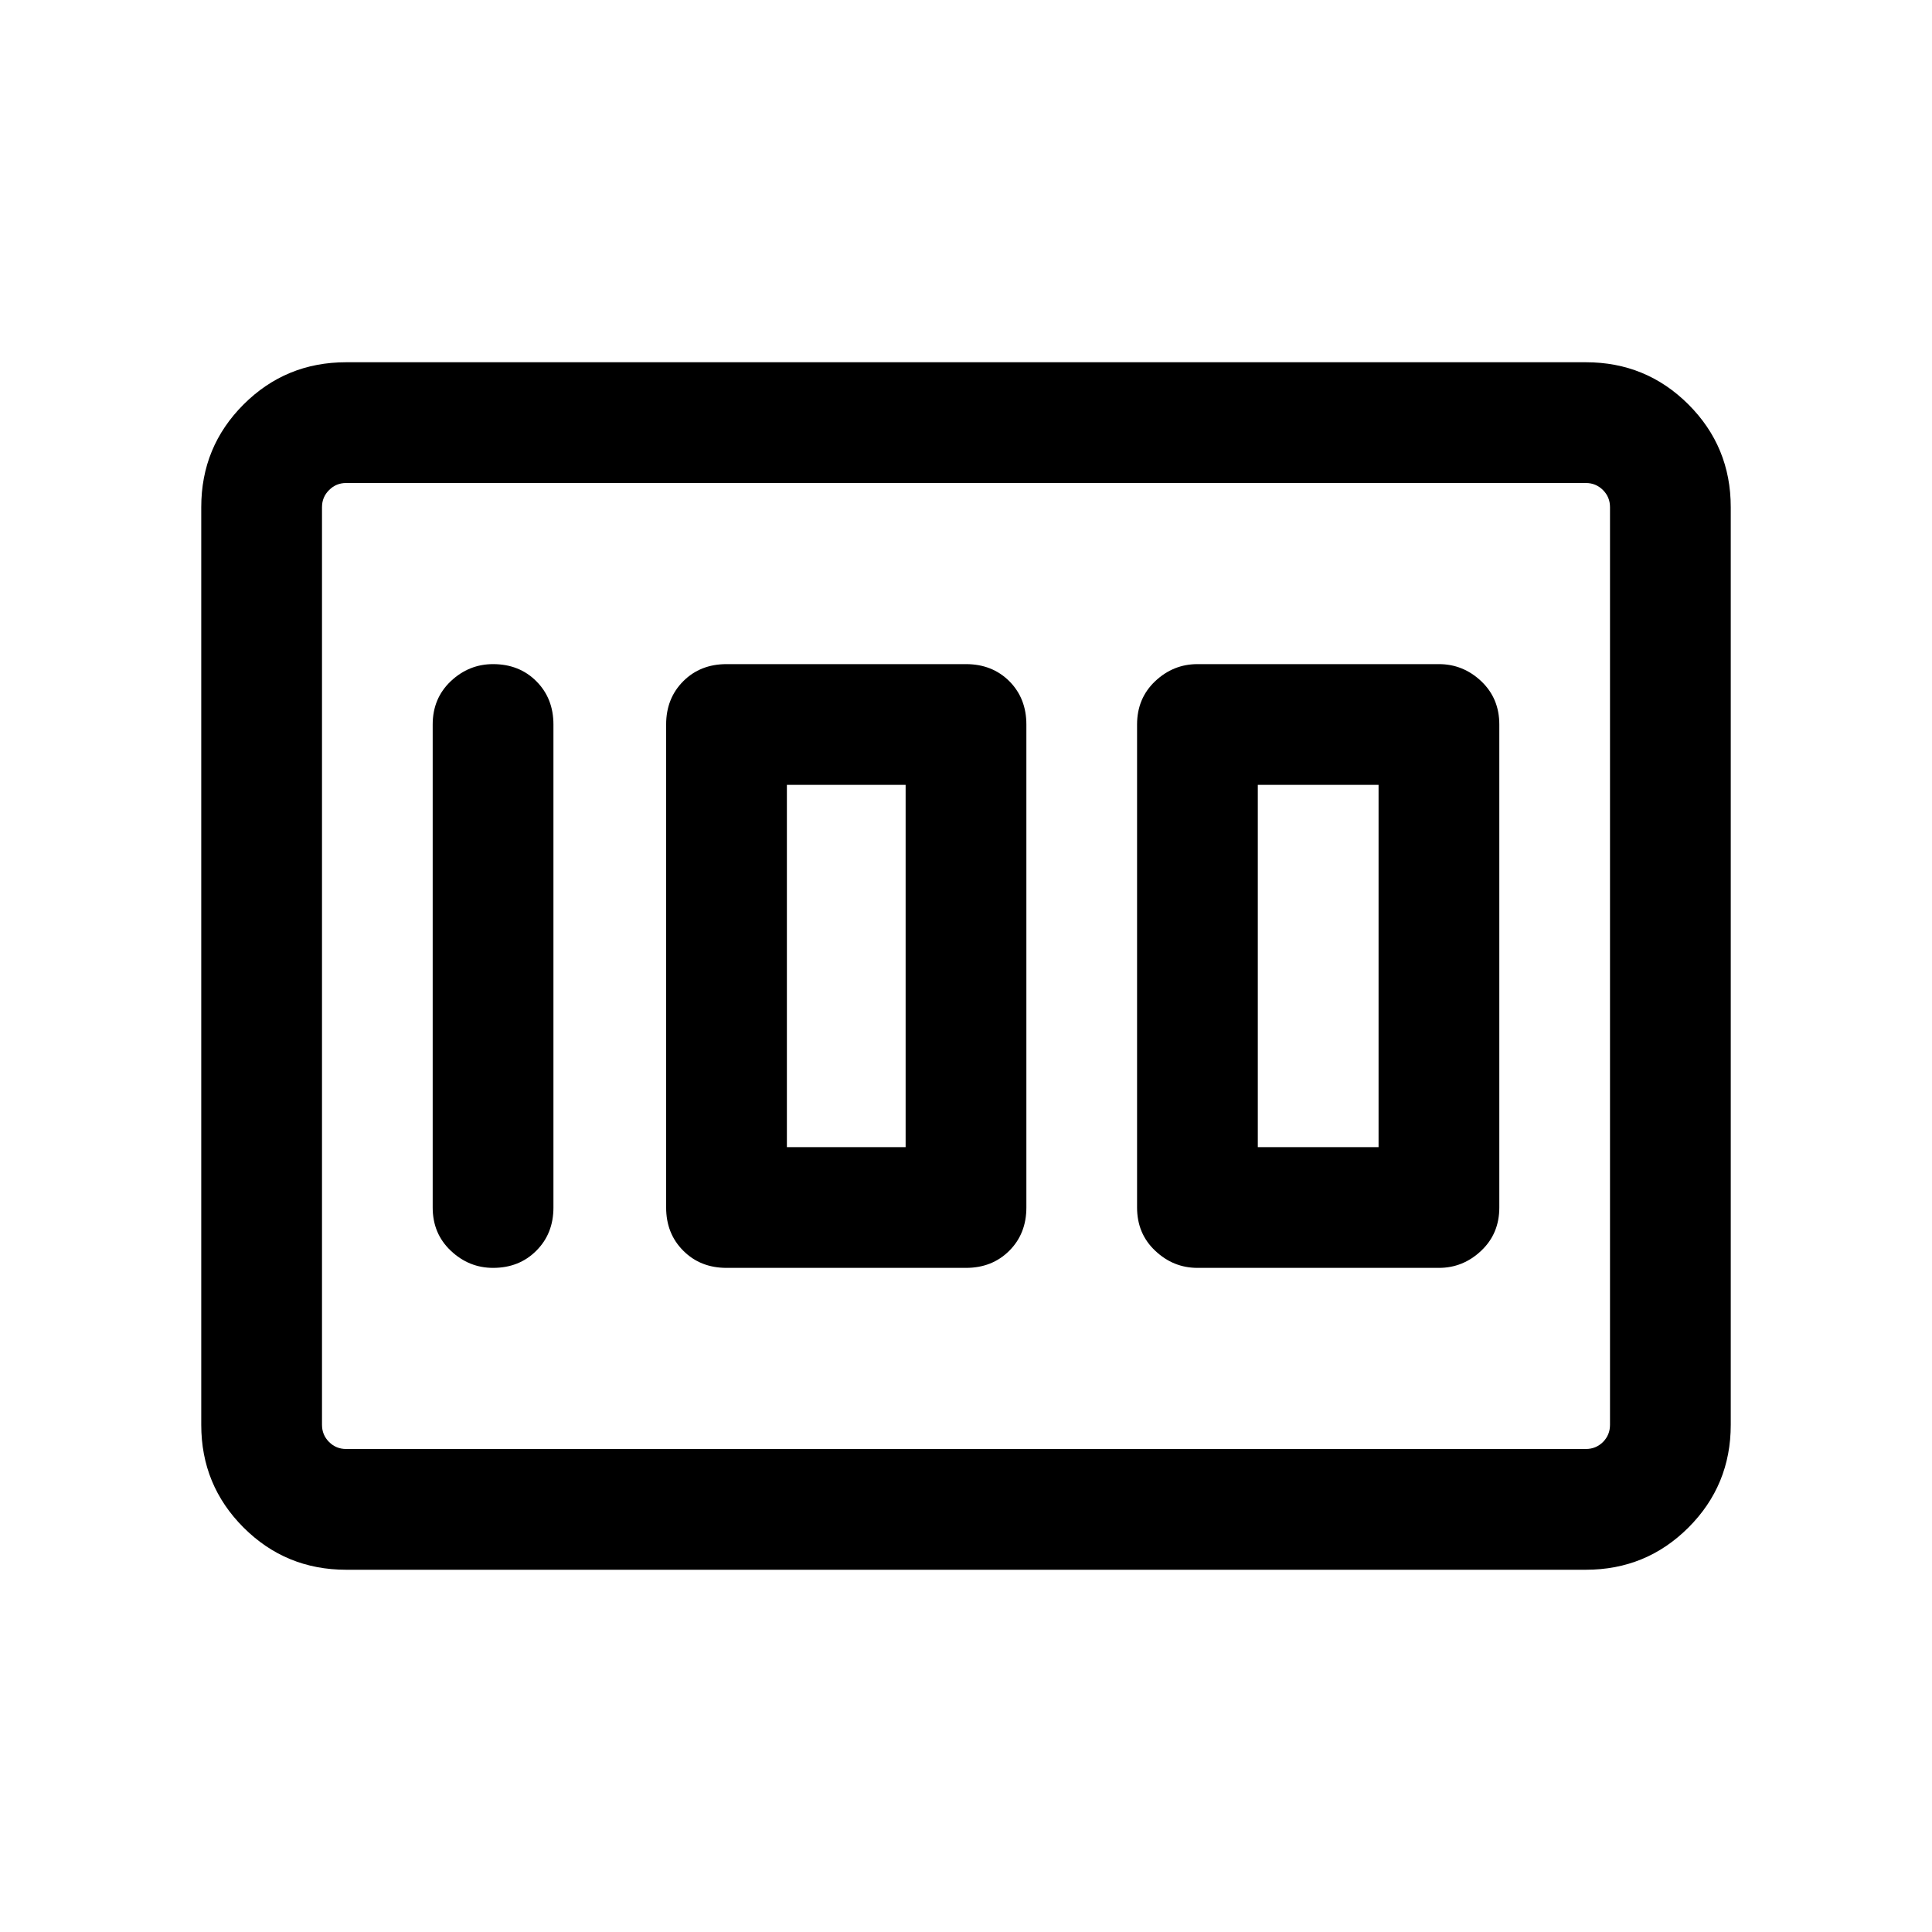 <svg xmlns="http://www.w3.org/2000/svg" height="24" width="24"><path d="M14.875 15.75h3q.3 0 .525-.213.225-.212.225-.537V9q0-.325-.225-.538-.225-.212-.525-.212h-3q-.3 0-.525.212-.225.213-.225.538v6q0 .325.225.537.225.213.525.213Zm.75-1.5v-4.5h1.5v4.5Zm-6.6 1.5H12q.325 0 .538-.213.212-.212.212-.537V9q0-.325-.212-.538-.213-.212-.538-.212H9.025q-.325 0-.537.212-.213.213-.213.538v6q0 .325.213.537.212.213.537.213Zm.75-1.5v-4.5h1.475v4.5Zm-3.65 1.5q.325 0 .537-.213.213-.212.213-.537V9q0-.325-.213-.538-.212-.212-.537-.212-.3 0-.525.212-.225.213-.225.538v6q0 .325.225.537.225.213.525.213ZM4.3 19.5q-.75 0-1.275-.525Q2.5 18.45 2.5 17.7V6.3q0-.75.525-1.275Q3.55 4.5 4.3 4.5h15.4q.75 0 1.275.525.525.525.525 1.275v11.4q0 .75-.525 1.275-.525.525-1.275.525Zm0-1.5h15.4q.125 0 .213-.087.087-.088.087-.213V6.3q0-.125-.087-.212Q19.825 6 19.7 6H4.3q-.125 0-.212.088Q4 6.175 4 6.3v11.4q0 .125.088.213.087.087.212.087ZM4 18V6v12Z"/></svg>